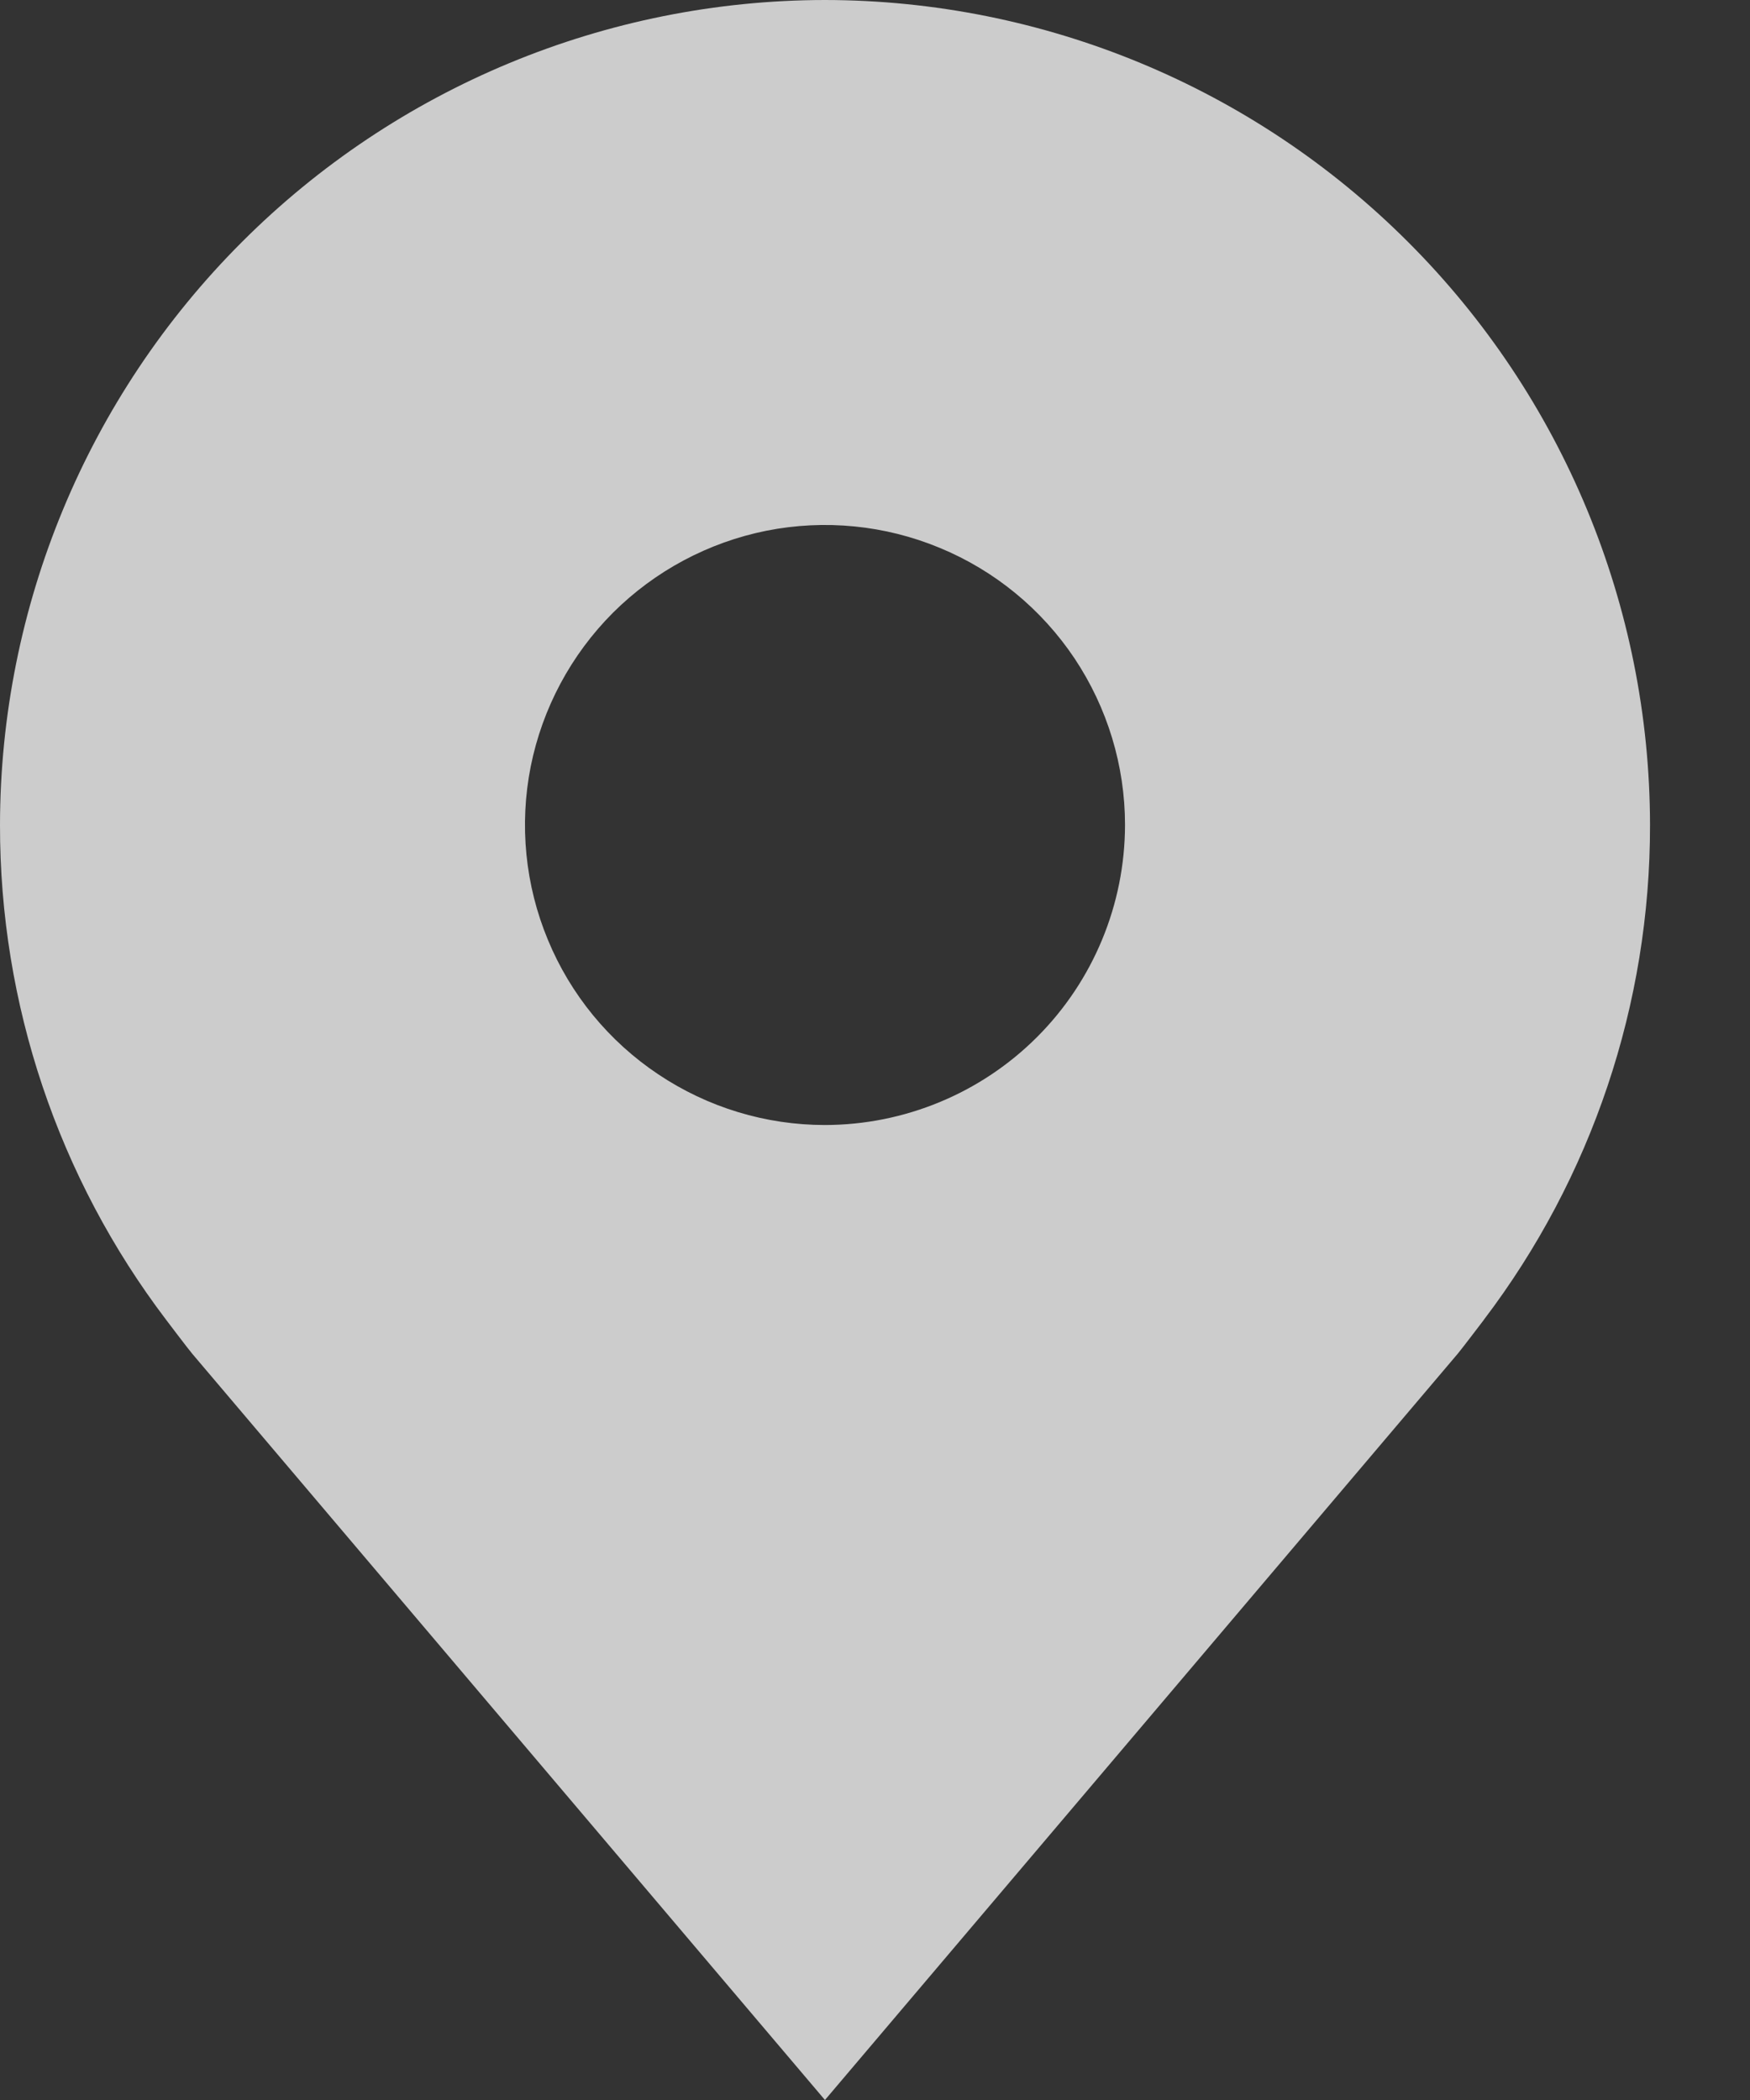 <svg width="15" height="18" viewBox="0 0 15 18" fill="none" xmlns="http://www.w3.org/2000/svg">
<rect x="0" y="0" width="15" height="18" fill="#333333" stroke="none"/>
<path d="M7.071 0C5.197 0.002 3.399 0.748 2.074 2.074C0.748 3.399 0.002 5.197 7.52328e-06 7.071C-0.002 8.604 0.498 10.094 1.425 11.314C1.425 11.314 1.617 11.568 1.649 11.605L7.071 18L12.496 11.602C12.525 11.568 12.718 11.314 12.718 11.314L12.719 11.312C13.645 10.093 14.145 8.603 14.143 7.071C14.141 5.197 13.395 3.399 12.069 2.074C10.744 0.748 8.946 0.002 7.071 0ZM7.071 9.643C6.563 9.643 6.066 9.492 5.643 9.209C5.22 8.927 4.89 8.525 4.696 8.055C4.501 7.586 4.45 7.069 4.549 6.57C4.649 6.071 4.894 5.613 5.253 5.253C5.613 4.894 6.071 4.649 6.57 4.549C7.069 4.45 7.586 4.501 8.055 4.696C8.525 4.89 8.927 5.22 9.21 5.643C9.492 6.066 9.643 6.563 9.643 7.071C9.642 7.753 9.371 8.407 8.889 8.889C8.407 9.371 7.753 9.642 7.071 9.643Z" fill="white" fill-opacity="0.75"/>
</svg>
